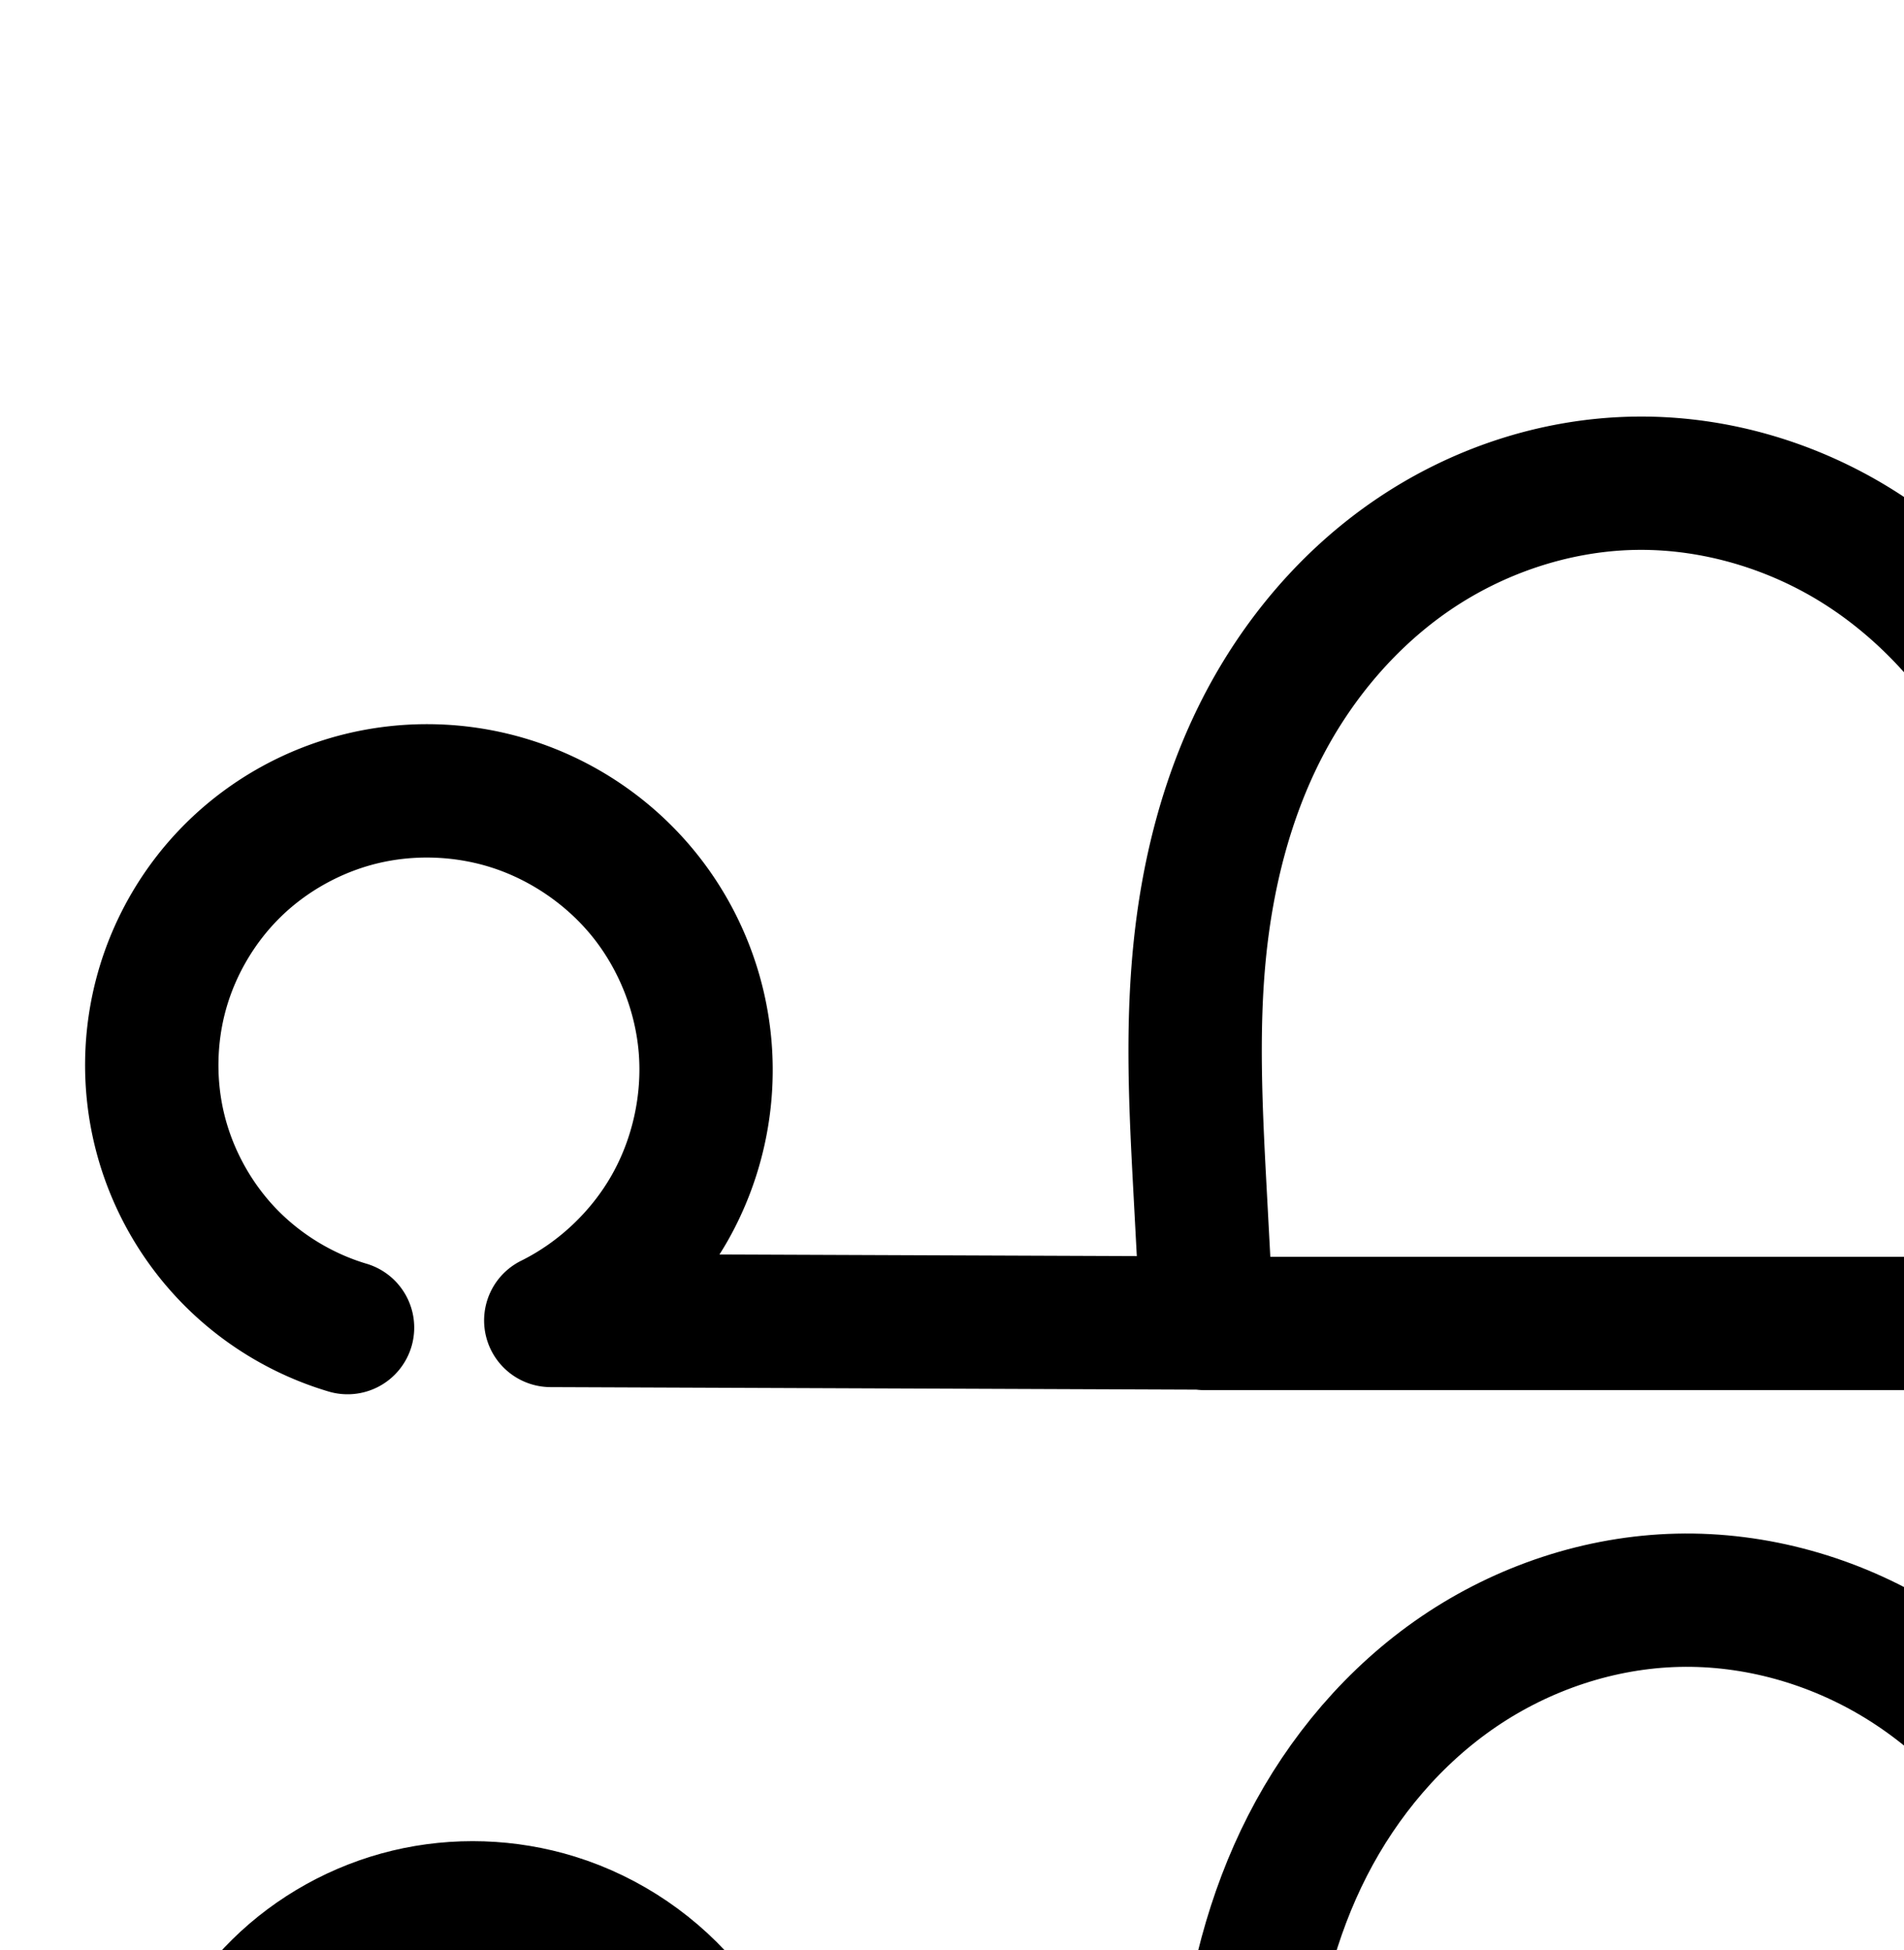 <?xml version="1.0" encoding="UTF-8" standalone="no"?>
<!-- Created with Inkscape (http://www.inkscape.org/) -->

<svg
   xmlns:dc="http://purl.org/dc/elements/1.1/"
   xmlns:cc="http://creativecommons.org/ns#"
   xmlns:rdf="http://www.w3.org/1999/02/22-rdf-syntax-ns#"
   xmlns:svg="http://www.w3.org/2000/svg"
   xmlns="http://www.w3.org/2000/svg"
   xmlns:sodipodi="http://sodipodi.sourceforge.net/DTD/sodipodi-0.dtd"
   xmlns:inkscape="http://www.inkscape.org/namespaces/inkscape"
   width="2000"
   height="2048"
   id="svg2992"
   version="1.1"
   inkscape:version="0.91pre2 r13516"
   sodipodi:docname="ഫ.svg">
  <defs
     id="defs5498">
    <inkscape:path-effect
       effect="spiro"
       id="path-effect4148"
       is_visible="true" />
    <inkscape:path-effect
       effect="spiro"
       id="path-effect4141-5"
       is_visible="true" />
    <inkscape:path-effect
       effect="spiro"
       id="path-effect4141-5-7"
       is_visible="true" />
    <inkscape:path-effect
       effect="spiro"
       id="path-effect4141-5-7-0"
       is_visible="true" />
  </defs>
  <sodipodi:namedview
     inkscape:window-height="853"
     inkscape:window-width="1600"
     inkscape:pageshadow="2"
     inkscape:pageopacity="0.0"
     borderopacity="1.0"
     bordercolor="#666666"
     pagecolor="#ffffff"
     id="base"
     showgrid="true"
     showguides="true"
     inkscape:guide-bbox="true"
     inkscape:zoom="0.32102648"
     inkscape:cx="870.54502"
     inkscape:cy="784.51476"
     inkscape:window-x="1598"
     inkscape:window-y="-3"
     inkscape:current-layer="layer1"
     inkscape:window-maximized="1">
    <sodipodi:guide
       orientation="horizontal"
       position="0,600"
       id="guide5596" />
    <inkscape:grid
       type="xygrid"
       id="grid3769"
       empspacing="3"
       visible="true"
       enabled="true"
       snapvisiblegridlinesonly="true"
       spacingx="4px"
       units="px"
       dotted="true"
       spacingy="4px" />
    <sodipodi:guide
       orientation="0,1"
       position="-1040,1600"
       id="guide2985" />
  </sodipodi:namedview>
  <g
     inkscape:label="Layer 1"
     inkscape:groupmode="layer"
     id="layer1"
     transform="translate(0,1048)">
    <path
       style="color:#000000;font-style:normal;font-variant:normal;font-weight:normal;font-stretch:normal;font-size:medium;line-height:normal;font-family:sans-serif;text-indent:0;text-align:start;text-decoration:none;text-decoration-line:none;text-decoration-style:solid;text-decoration-color:#000000;letter-spacing:normal;word-spacing:normal;text-transform:none;direction:ltr;block-progression:tb;writing-mode:lr-tb;baseline-shift:baseline;text-anchor:start;clip-rule:nonzero;display:inline;overflow:visible;visibility:visible;opacity:1;isolation:auto;mix-blend-mode:normal;color-interpolation:sRGB;color-interpolation-filters:linearRGB;solid-color:#000000;solid-opacity:1;fill:#000000;fill-opacity:1;fill-rule:evenodd;stroke:none;stroke-width:140;stroke-linecap:round;stroke-linejoin:round;stroke-miterlimit:4;stroke-dasharray:none;stroke-dashoffset:0;stroke-opacity:1;color-rendering:auto;image-rendering:auto;shape-rendering:auto;text-rendering:auto;enable-background:accumulate"
       d="M 1721.945 437.506 C 1718.957 437.519 1715.967 437.56 1712.975 437.629 C 1616.953 439.855 1523.801 471.189 1445.33 524.438 C 1366.966 577.614 1305.283 651.044 1263.111 733.512 C 1221.014 815.834 1199.116 905.07 1190.393 993.262 C 1181.678 1081.367 1185.986 1166.901 1190.361 1248.779 L 1194.125 1319.234 L 755.758 1317.523 C 758.741 1312.789 761.656 1308.007 764.422 1303.127 C 800.177 1240.056 816.299 1167.313 810.539 1095.041 C 804.779 1022.769 777.339 953.498 732.045 896.887 C 686.751 840.276 625.188 798.305 555.941 776.828 C 493.881 757.58 427.427 755.325 364.135 770.539 C 300.829 785.757 242.508 818.024 196.039 863.799 C 151.866 907.312 119.655 961.788 102.814 1021.463 C 85.974 1081.138 84.954 1144.418 99.863 1204.603 C 114.773 1264.79 145.214 1320.276 187.963 1365.189 C 230.712 1410.103 284.627 1443.244 344.004 1461.105 A 70.007 70.007 0 1 0 384.334 1327.039 C 348.604 1316.291 315.095 1295.695 289.371 1268.668 C 263.647 1241.641 244.727 1207.156 235.756 1170.939 C 226.784 1134.723 227.419 1095.396 237.553 1059.486 C 247.686 1023.577 267.706 989.721 294.287 963.537 C 322.226 936.016 358.609 915.856 396.855 906.662 C 435.115 897.465 476.772 898.853 514.469 910.545 C 556.427 923.558 595.284 950.047 622.729 984.35 C 650.173 1018.652 667.492 1062.373 670.982 1106.164 C 674.472 1149.956 664.296 1195.866 642.631 1234.082 C 620.966 1272.298 586.797 1304.609 547.43 1324.103 A 70.007 70.007 0 0 0 578.219 1456.832 L 1256.713 1459.478 A 70.007 70.007 0 0 0 1265.561 1460 L 2177.561 1460 A 70.007 70.007 0 0 0 2202.217 1455.795 A 70.007 70.007 0 0 0 2272.896 1385.098 L 2273.396 1220.547 C 2273.645 1138.784 2273.642 1053.385 2260.57 966.07 C 2247.485 878.67 2221.256 790.881 2175.293 710.951 C 2129.249 630.881 2064.26 560.742 1983.666 511.52 C 1908.008 465.311 1820.449 438.849 1730.906 437.551 C 1727.921 437.508 1724.934 437.493 1721.945 437.506 z M 1722.522 577.506 C 1787.693 577.256 1854.14 596.458 1910.693 630.998 C 1969.18 666.719 2018.732 719.537 2053.928 780.742 C 2089.204 842.087 2111.069 913.027 2122.113 986.799 C 2133.17 1060.656 2133.643 1138.916 2133.396 1220.121 L 2133.094 1320 L 1334.365 1320 L 1330.162 1241.311 C 1325.817 1159.989 1322.341 1081.577 1329.713 1007.043 C 1337.076 932.596 1355.447 860.441 1387.76 797.252 C 1419.998 734.209 1467.07 678.875 1523.941 640.283 C 1580.707 601.763 1648.852 579.154 1716.219 577.592 C 1718.318 577.543 1720.419 577.514 1722.522 577.506 z "
       transform="translate(0,-1048)"
       id="path4139-0-3" />
    <path
       style="fill:none;fill-rule:evenodd;stroke:#000000;stroke-width:140;stroke-linecap:round;stroke-linejoin:round;stroke-miterlimit:4;stroke-dasharray:none;stroke-opacity:1"
       d="m 412.169,1519.155 c -47.553,-14.305 -91.266,-41.174 -125.502,-77.144 -34.236,-35.97 -58.916,-80.955 -70.856,-129.157 -11.94,-48.202 -11.114,-99.505 2.373,-147.297 13.487,-47.792 39.602,-91.959 74.98,-126.807 37.204,-36.648 84.555,-62.862 135.331,-75.067 50.776,-12.206 104.832,-10.384 154.711,5.086 55.603,17.245 105.812,51.475 142.181,96.932 36.369,45.457 58.749,101.953 63.374,159.985 4.625,58.032 -8.524,117.359 -37.234,168.003 -28.71,50.643 -72.864,92.394 -125.034,118.228 l 689.489,2.689 -7.72,-144.477 c -4.36,-81.6 -8.251,-163.573 -0.208,-244.893 8.043,-81.32 28.177,-162.015 65.382,-234.771 37.205,-72.755 91.583,-137.137 159.201,-183.021 67.618,-45.884 148.266,-72.856 229.96,-74.75 81.462,-1.889 163.043,21.177 232.583,63.649 69.54,42.472 126.81,103.95 167.43,174.588 40.62,70.638 64.667,150.001 76.732,230.587 12.065,80.586 12.302,162.417 12.055,243.9 l -0.5,164.55"
       id="path4139-0-3-5"
       inkscape:path-effect="#path-effect4141-5-7-0"
       inkscape:original-d="m 412.16859,1519.1552 c 0,0 -288.27862,-402.806 -119.0055,-480.4047 169.27314,-77.59956 -166.95674,-29.1144 290.04203,-69.9814 456.99768,-40.86691 -305.55974,43.4157 43.28725,543.1472 l 689.48853,2.6887 -7.7199,-144.477 c -16.1981,-303.1462 165.7022,-730.36624 454.3352,-737.43482 287.992,-7.05288 467.7247,217.36598 488.8003,712.72472 l -0.5002,164.5502"
       inkscape:connector-curvature="0"
       sodipodi:nodetypes="cssccsacc" />
    <path
       style="fill:none;fill-rule:evenodd;stroke:#000000;stroke-width:140;stroke-linecap:round;stroke-linejoin:round;stroke-miterlimit:4;stroke-dasharray:none;stroke-opacity:1"
       d="m 1313.56,1515.083 912,0"
       id="path4171-7"
       inkscape:connector-curvature="0"
       sodipodi:nodetypes="cc" />
  </g>
</svg>
